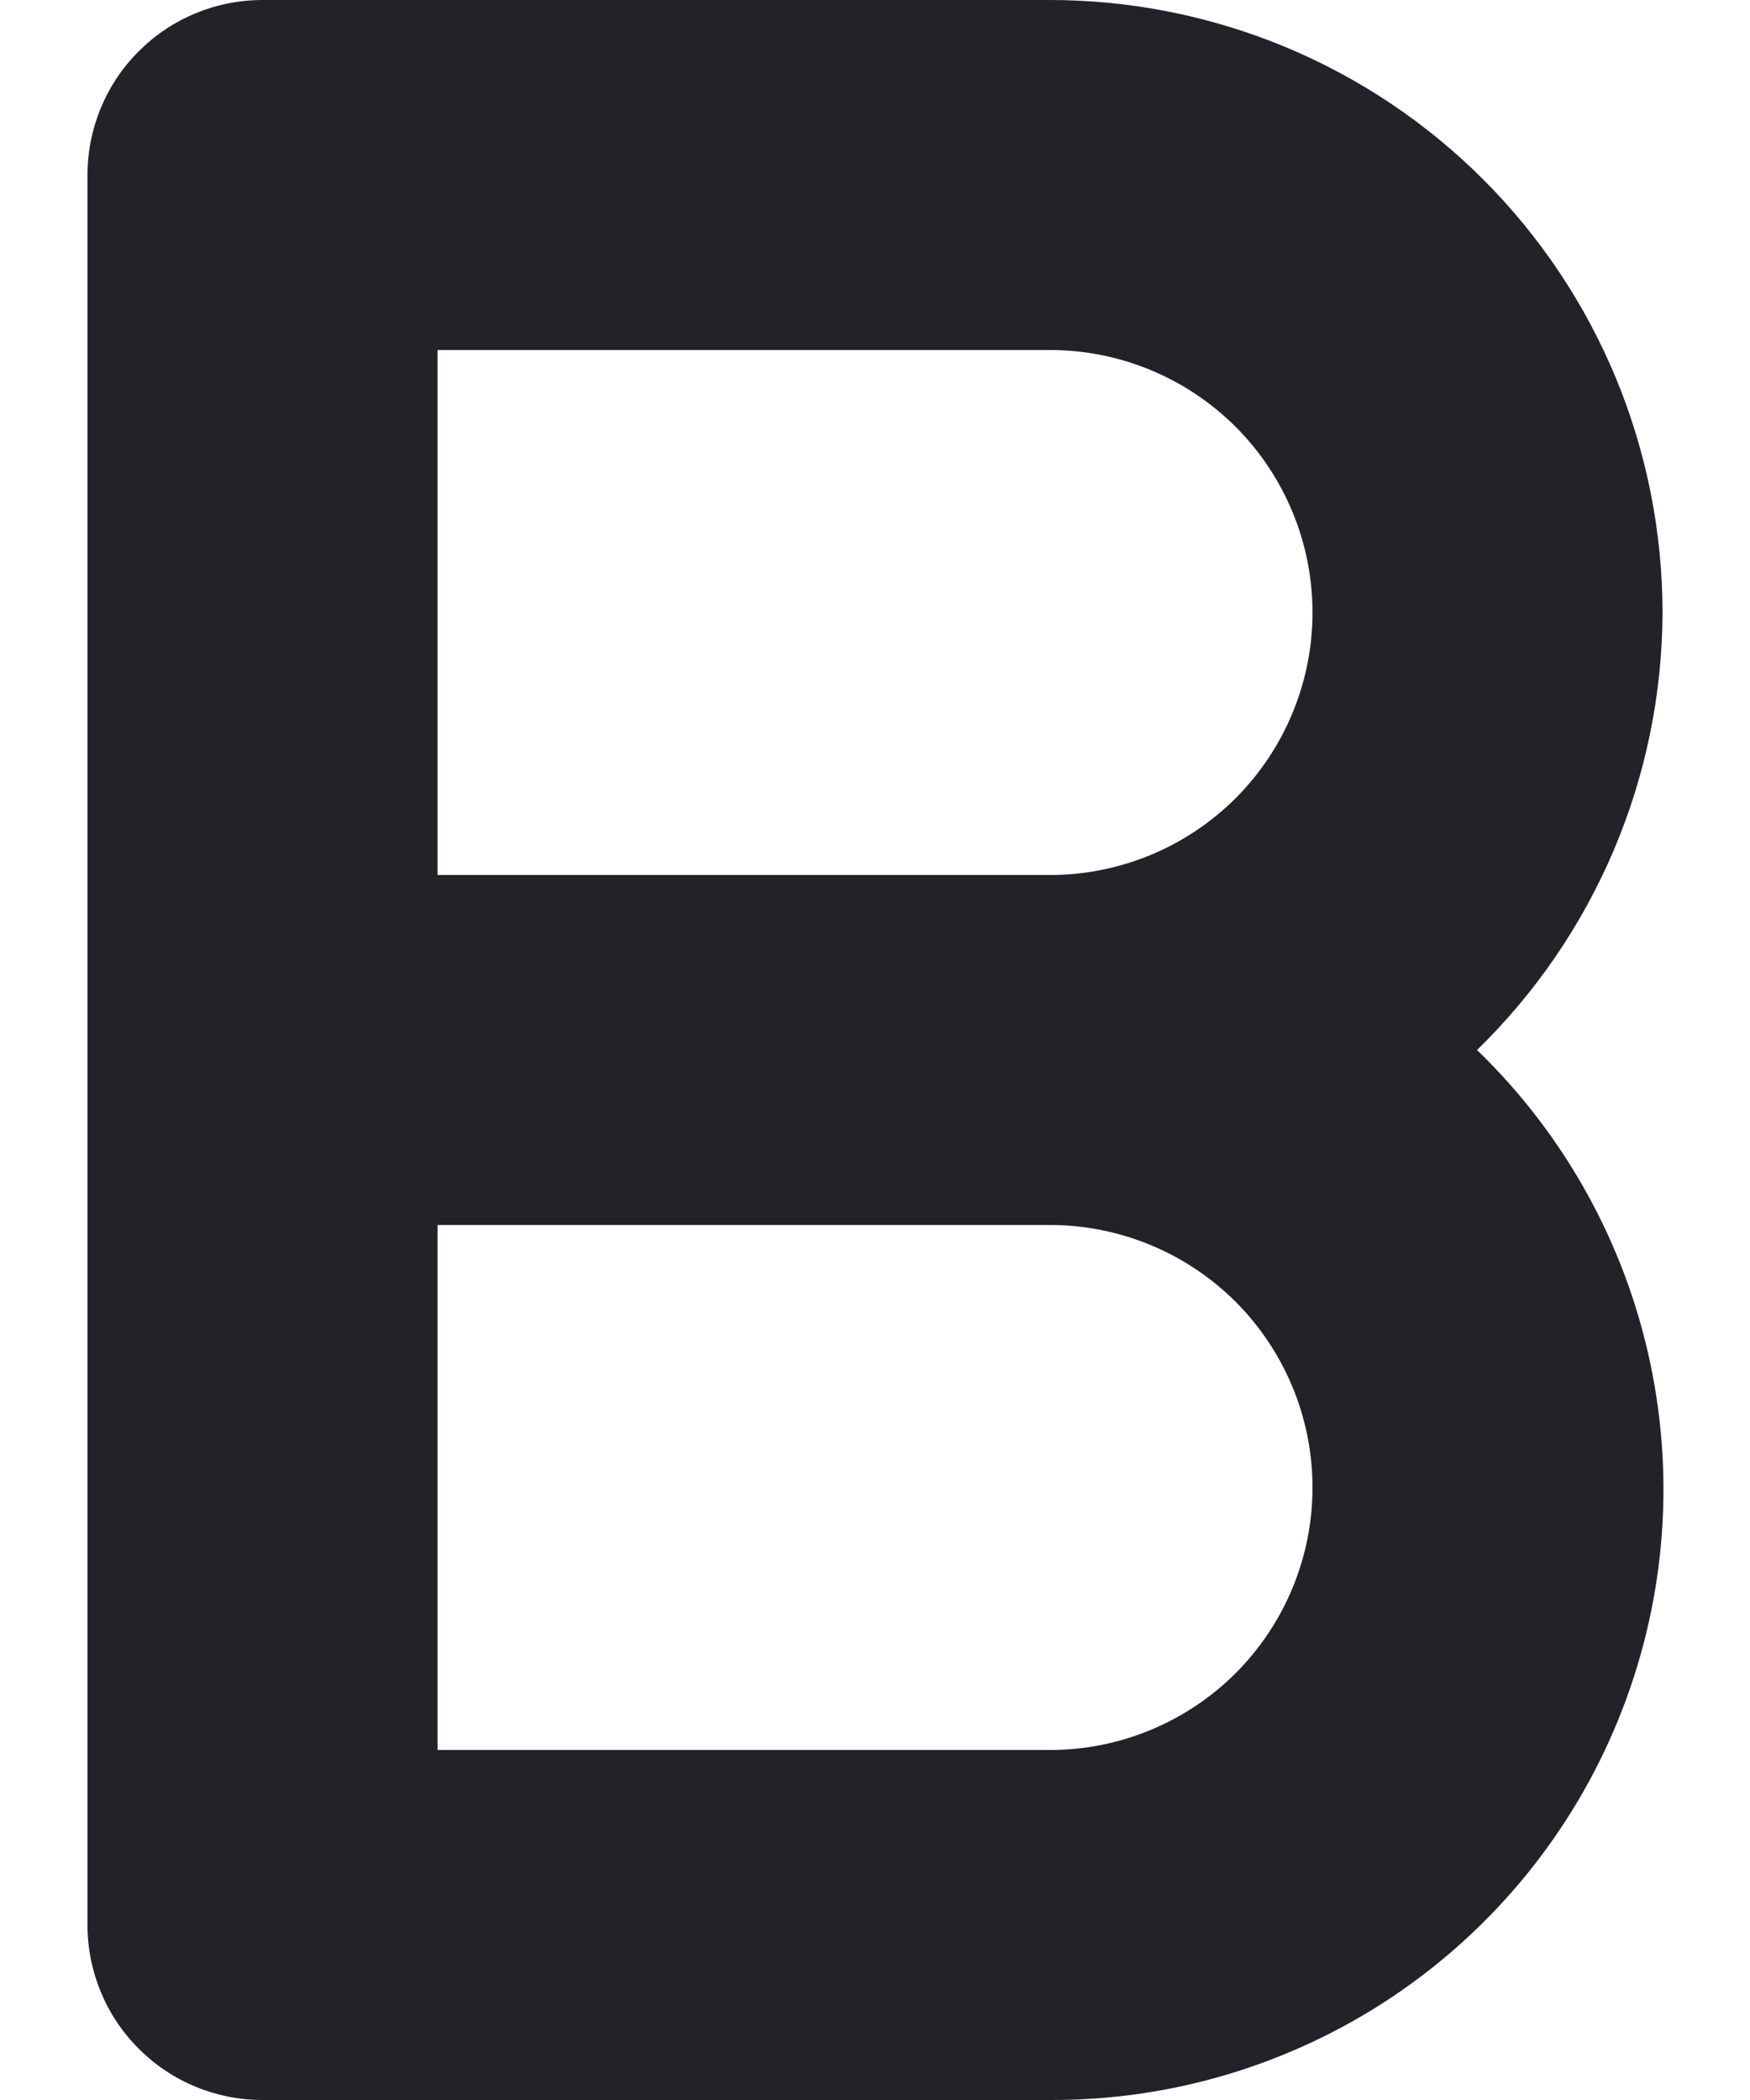 <svg width="10" height="12" viewBox="0 0 10 12" fill="none" xmlns="http://www.w3.org/2000/svg">
<path d="M9.5 3.5C9.5 3.04 9.409 2.585 9.234 2.161C9.058 1.736 8.8 1.35 8.475 1.025C8.15 0.7 7.764 0.442 7.339 0.266C6.915 0.091 6.46 0 6 0H1.5C1.235 0 0.98 0.105 0.793 0.293C0.605 0.48 0.5 0.735 0.5 1V11C0.5 11.265 0.605 11.52 0.793 11.707C0.98 11.895 1.235 12 1.5 12H6C6.697 12.003 7.378 11.797 7.957 11.41C8.536 11.022 8.986 10.47 9.248 9.825C9.511 9.179 9.574 8.47 9.43 7.789C9.286 7.107 8.941 6.484 8.44 6C8.774 5.675 9.04 5.286 9.222 4.857C9.404 4.428 9.499 3.966 9.5 3.5ZM6 10H2.5V7H6C6.398 7 6.779 7.158 7.061 7.439C7.342 7.721 7.5 8.102 7.5 8.5C7.5 8.898 7.342 9.279 7.061 9.561C6.779 9.842 6.398 10 6 10ZM6 5H2.5V2H6C6.398 2 6.779 2.158 7.061 2.439C7.342 2.721 7.5 3.102 7.5 3.5C7.5 3.898 7.342 4.279 7.061 4.561C6.779 4.842 6.398 5 6 5Z" fill="#212329"/>
</svg>
